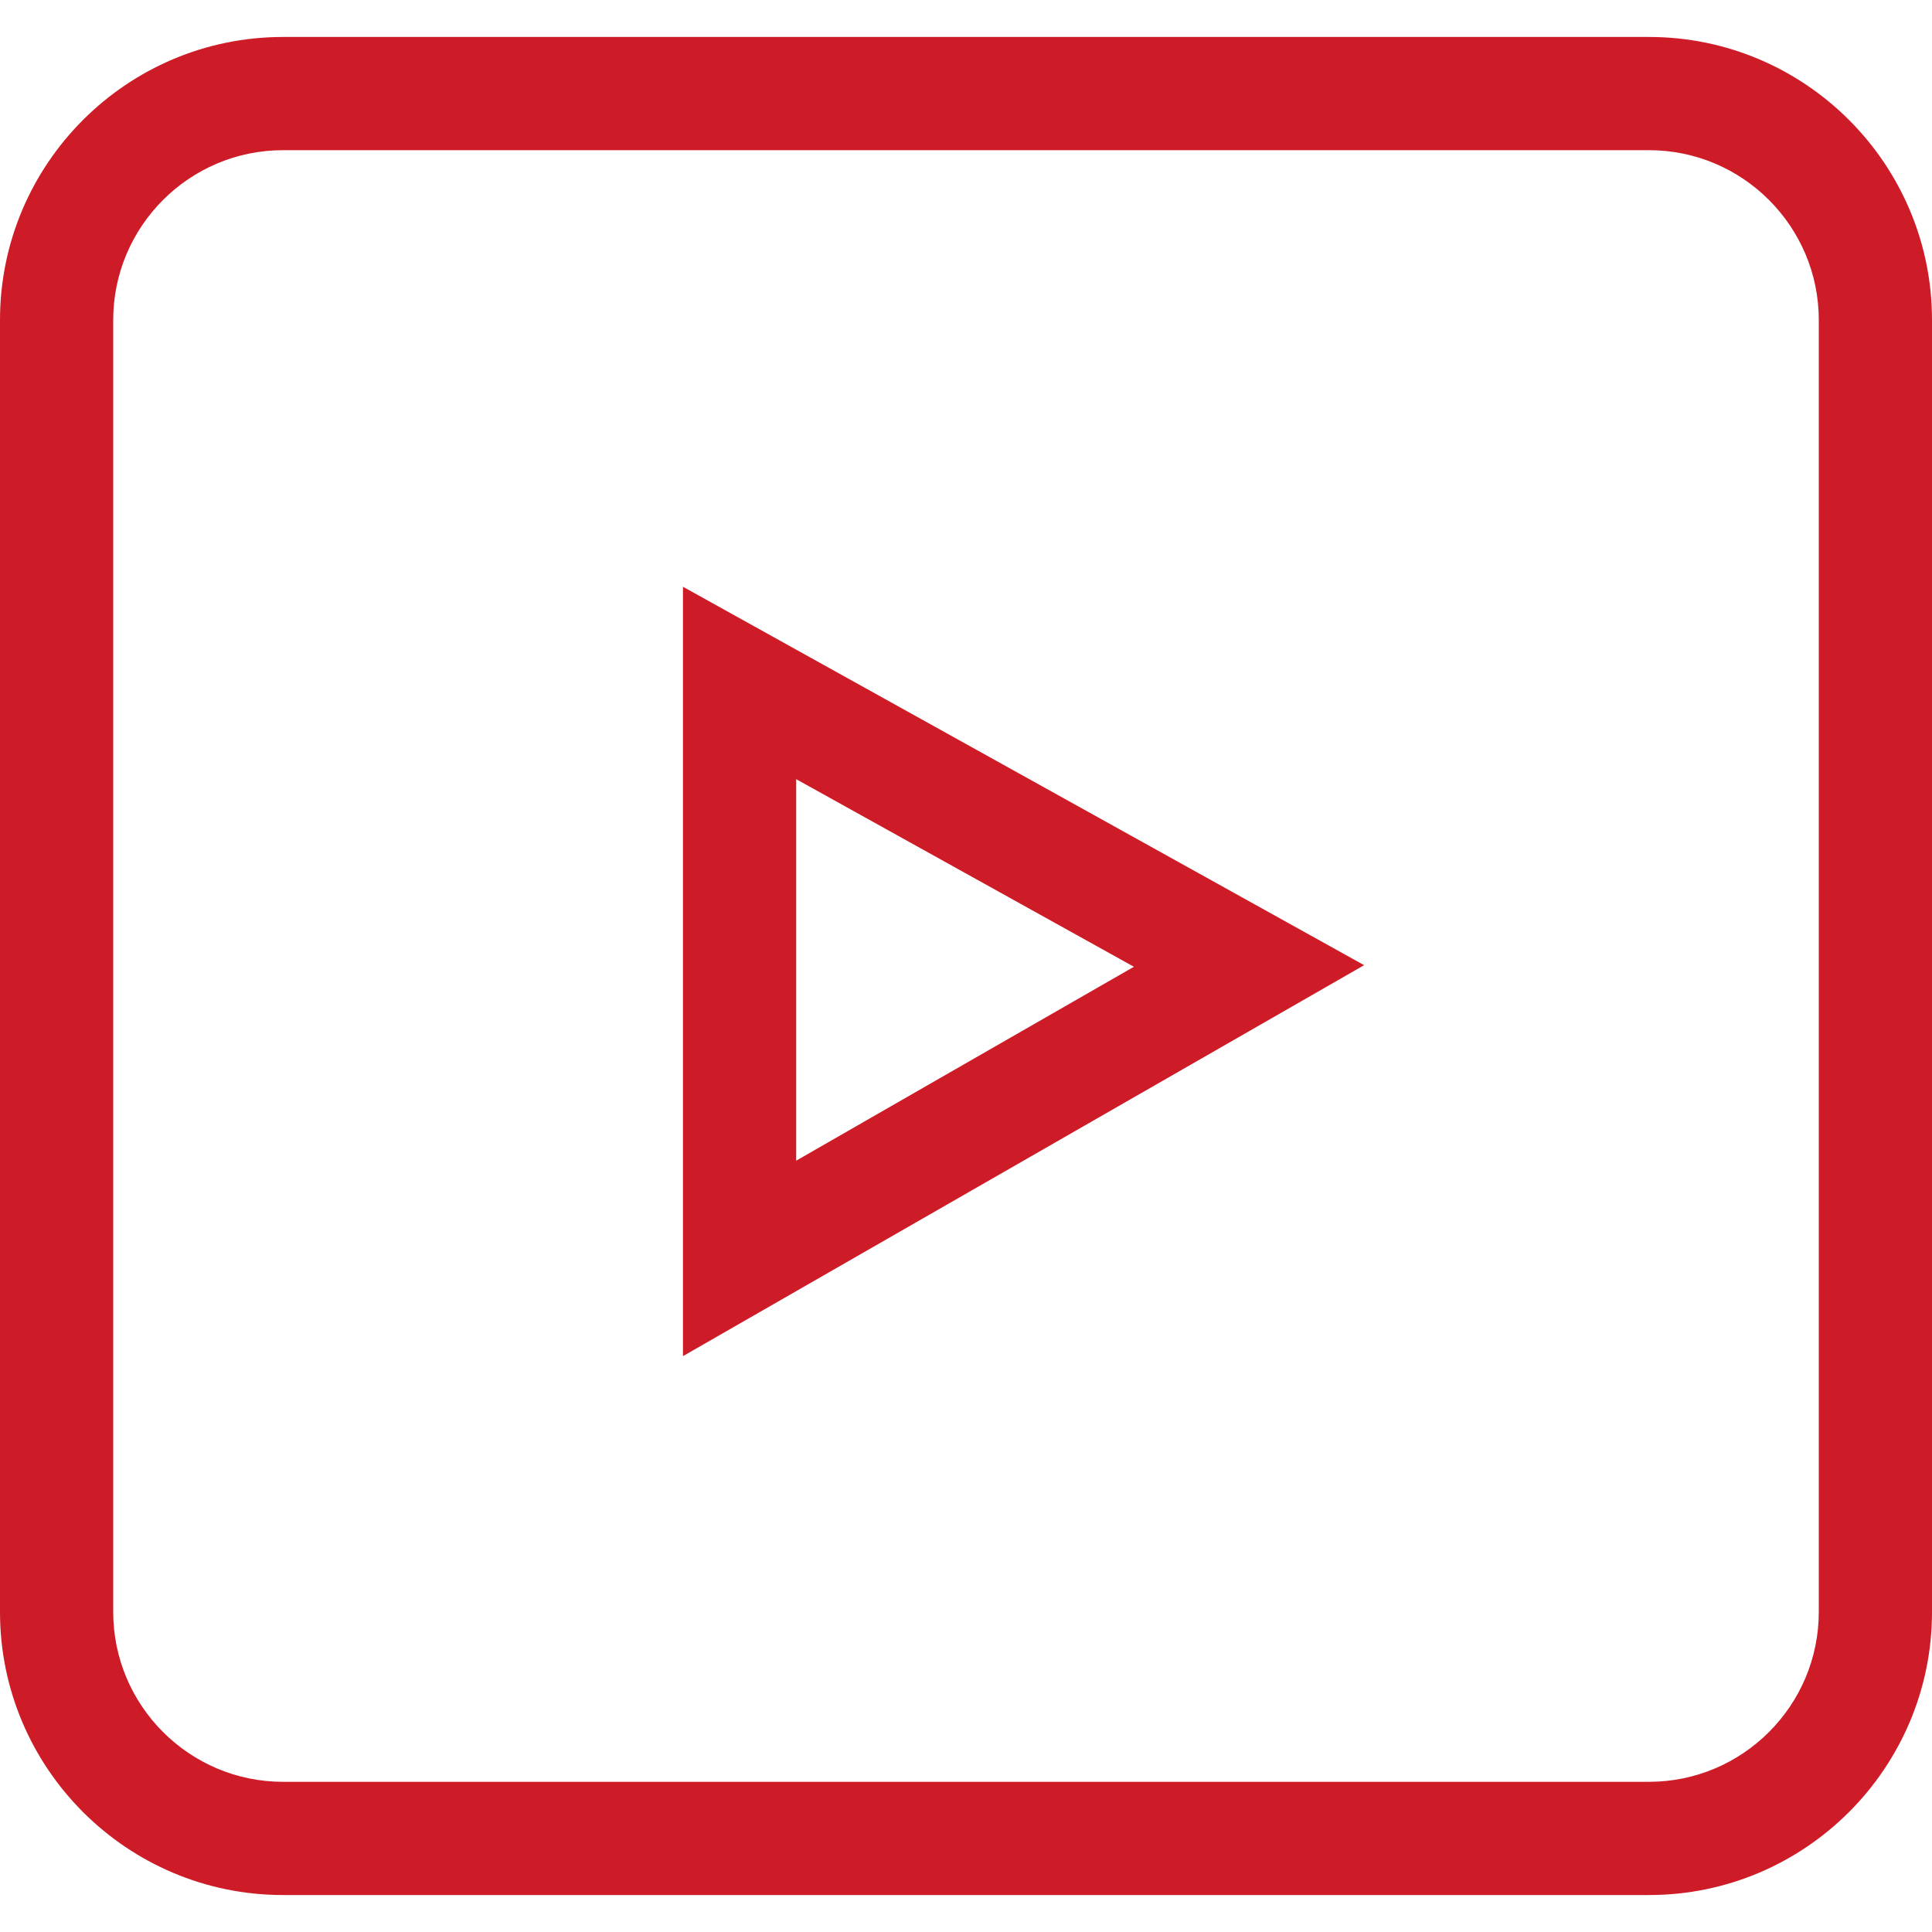 <svg width="30" height="30" viewBox="0 0 30 30" fill="none" xmlns="http://www.w3.org/2000/svg">
<path d="M4.395 29.426H25.605C28.029 29.426 30 27.454 30 25.031V4.969C30 2.546 28.029 0.574 25.605 0.574H4.395C1.971 0.574 0 2.546 0 4.969V25.031C0 27.454 1.971 29.426 4.395 29.426ZM1.758 4.969C1.758 3.515 2.941 2.332 4.395 2.332H25.605C27.059 2.332 28.242 3.515 28.242 4.969V25.031C28.242 26.485 27.059 27.668 25.605 27.668H4.395C2.941 27.668 1.758 26.485 1.758 25.031V4.969Z" fill="#CD1C27"/>
<path d="M10.605 9.111V21.058L21.182 14.987L10.605 9.111ZM12.363 12.099L17.607 15.012L12.363 18.023V12.099Z" fill="#CD1C27"/>
</svg>
